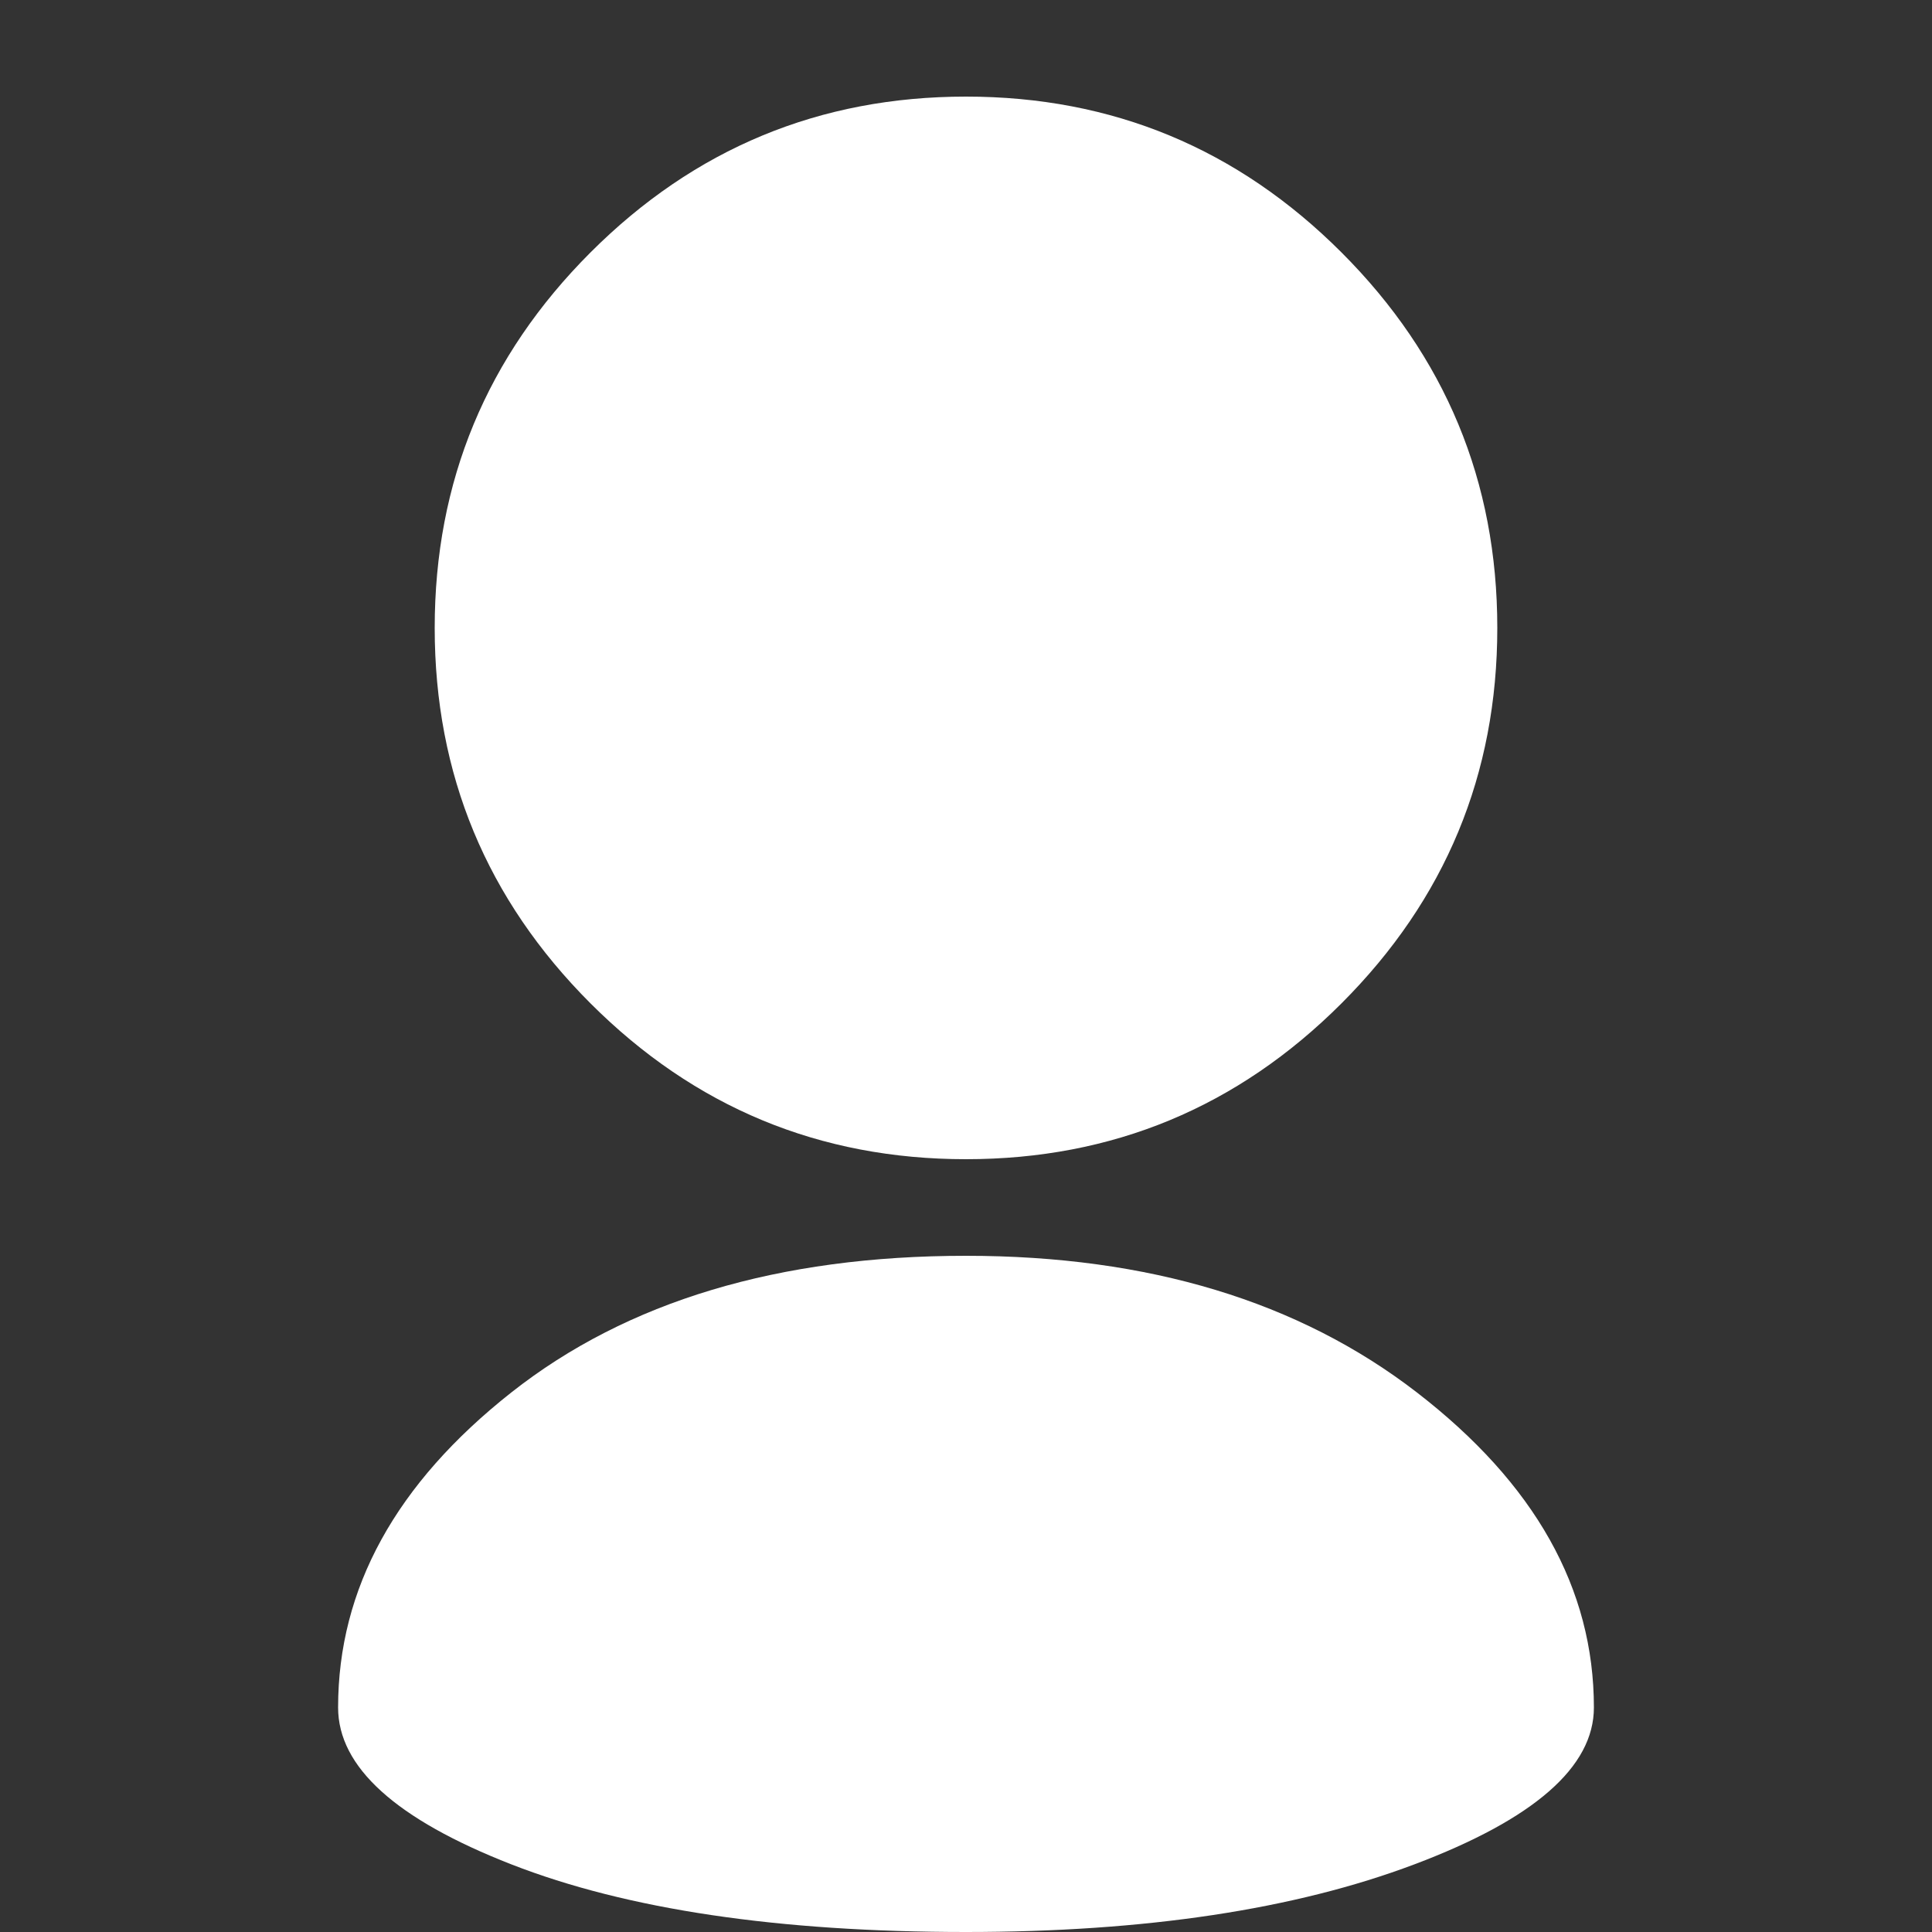 <?xml version="1.0" encoding="UTF-8"?>
<svg width="20px" height="20px" viewBox="0 0 20 20" version="1.1" xmlns="http://www.w3.org/2000/svg" xmlns:xlink="http://www.w3.org/1999/xlink">
    <rect x="0" y="0" width="20" height="20" fill="#333333" stroke="none"/>
    <!-- Generator: Sketch 42 (36781) - http://www.bohemiancoding.com/sketch -->
    <title>users-ico</title>
    <desc>Created with Sketch.</desc>
    <defs></defs>
    <g id="Symbols" stroke="none" stroke-width="1" fill="none" fill-rule="evenodd">
        <g id="users-ico" fill="#FFFFFF">
            <path d="M10,1 C11.516,1 12.812,1.538 13.887,2.613 C14.962,3.688 15.5,4.984 15.5,6.5 C15.5,8.016 14.962,9.312 13.887,10.387 C12.812,11.462 11.516,12 10,12 C8.484,12 7.188,11.462 6.113,10.387 C5.038,9.312 4.5,8.016 4.5,6.5 C4.5,4.984 5.038,3.688 6.113,2.613 C7.188,1.538 8.484,1 10,1 Z M3.5,17.676 C3.5,16.444 4.098,15.357 5.294,14.414 C6.49,13.471 8.059,13 10,13 C11.889,13 13.445,13.471 14.667,14.414 C15.889,15.357 16.5,16.444 16.5,17.676 C16.5,18.292 15.88,18.833 14.641,19.3 C13.402,19.767 11.855,20 10,20 C8.059,20 6.49,19.767 5.294,19.3 C4.098,18.833 3.5,18.292 3.5,17.676 Z" id="Page-1"></path>
        </g>
    </g>
</svg>